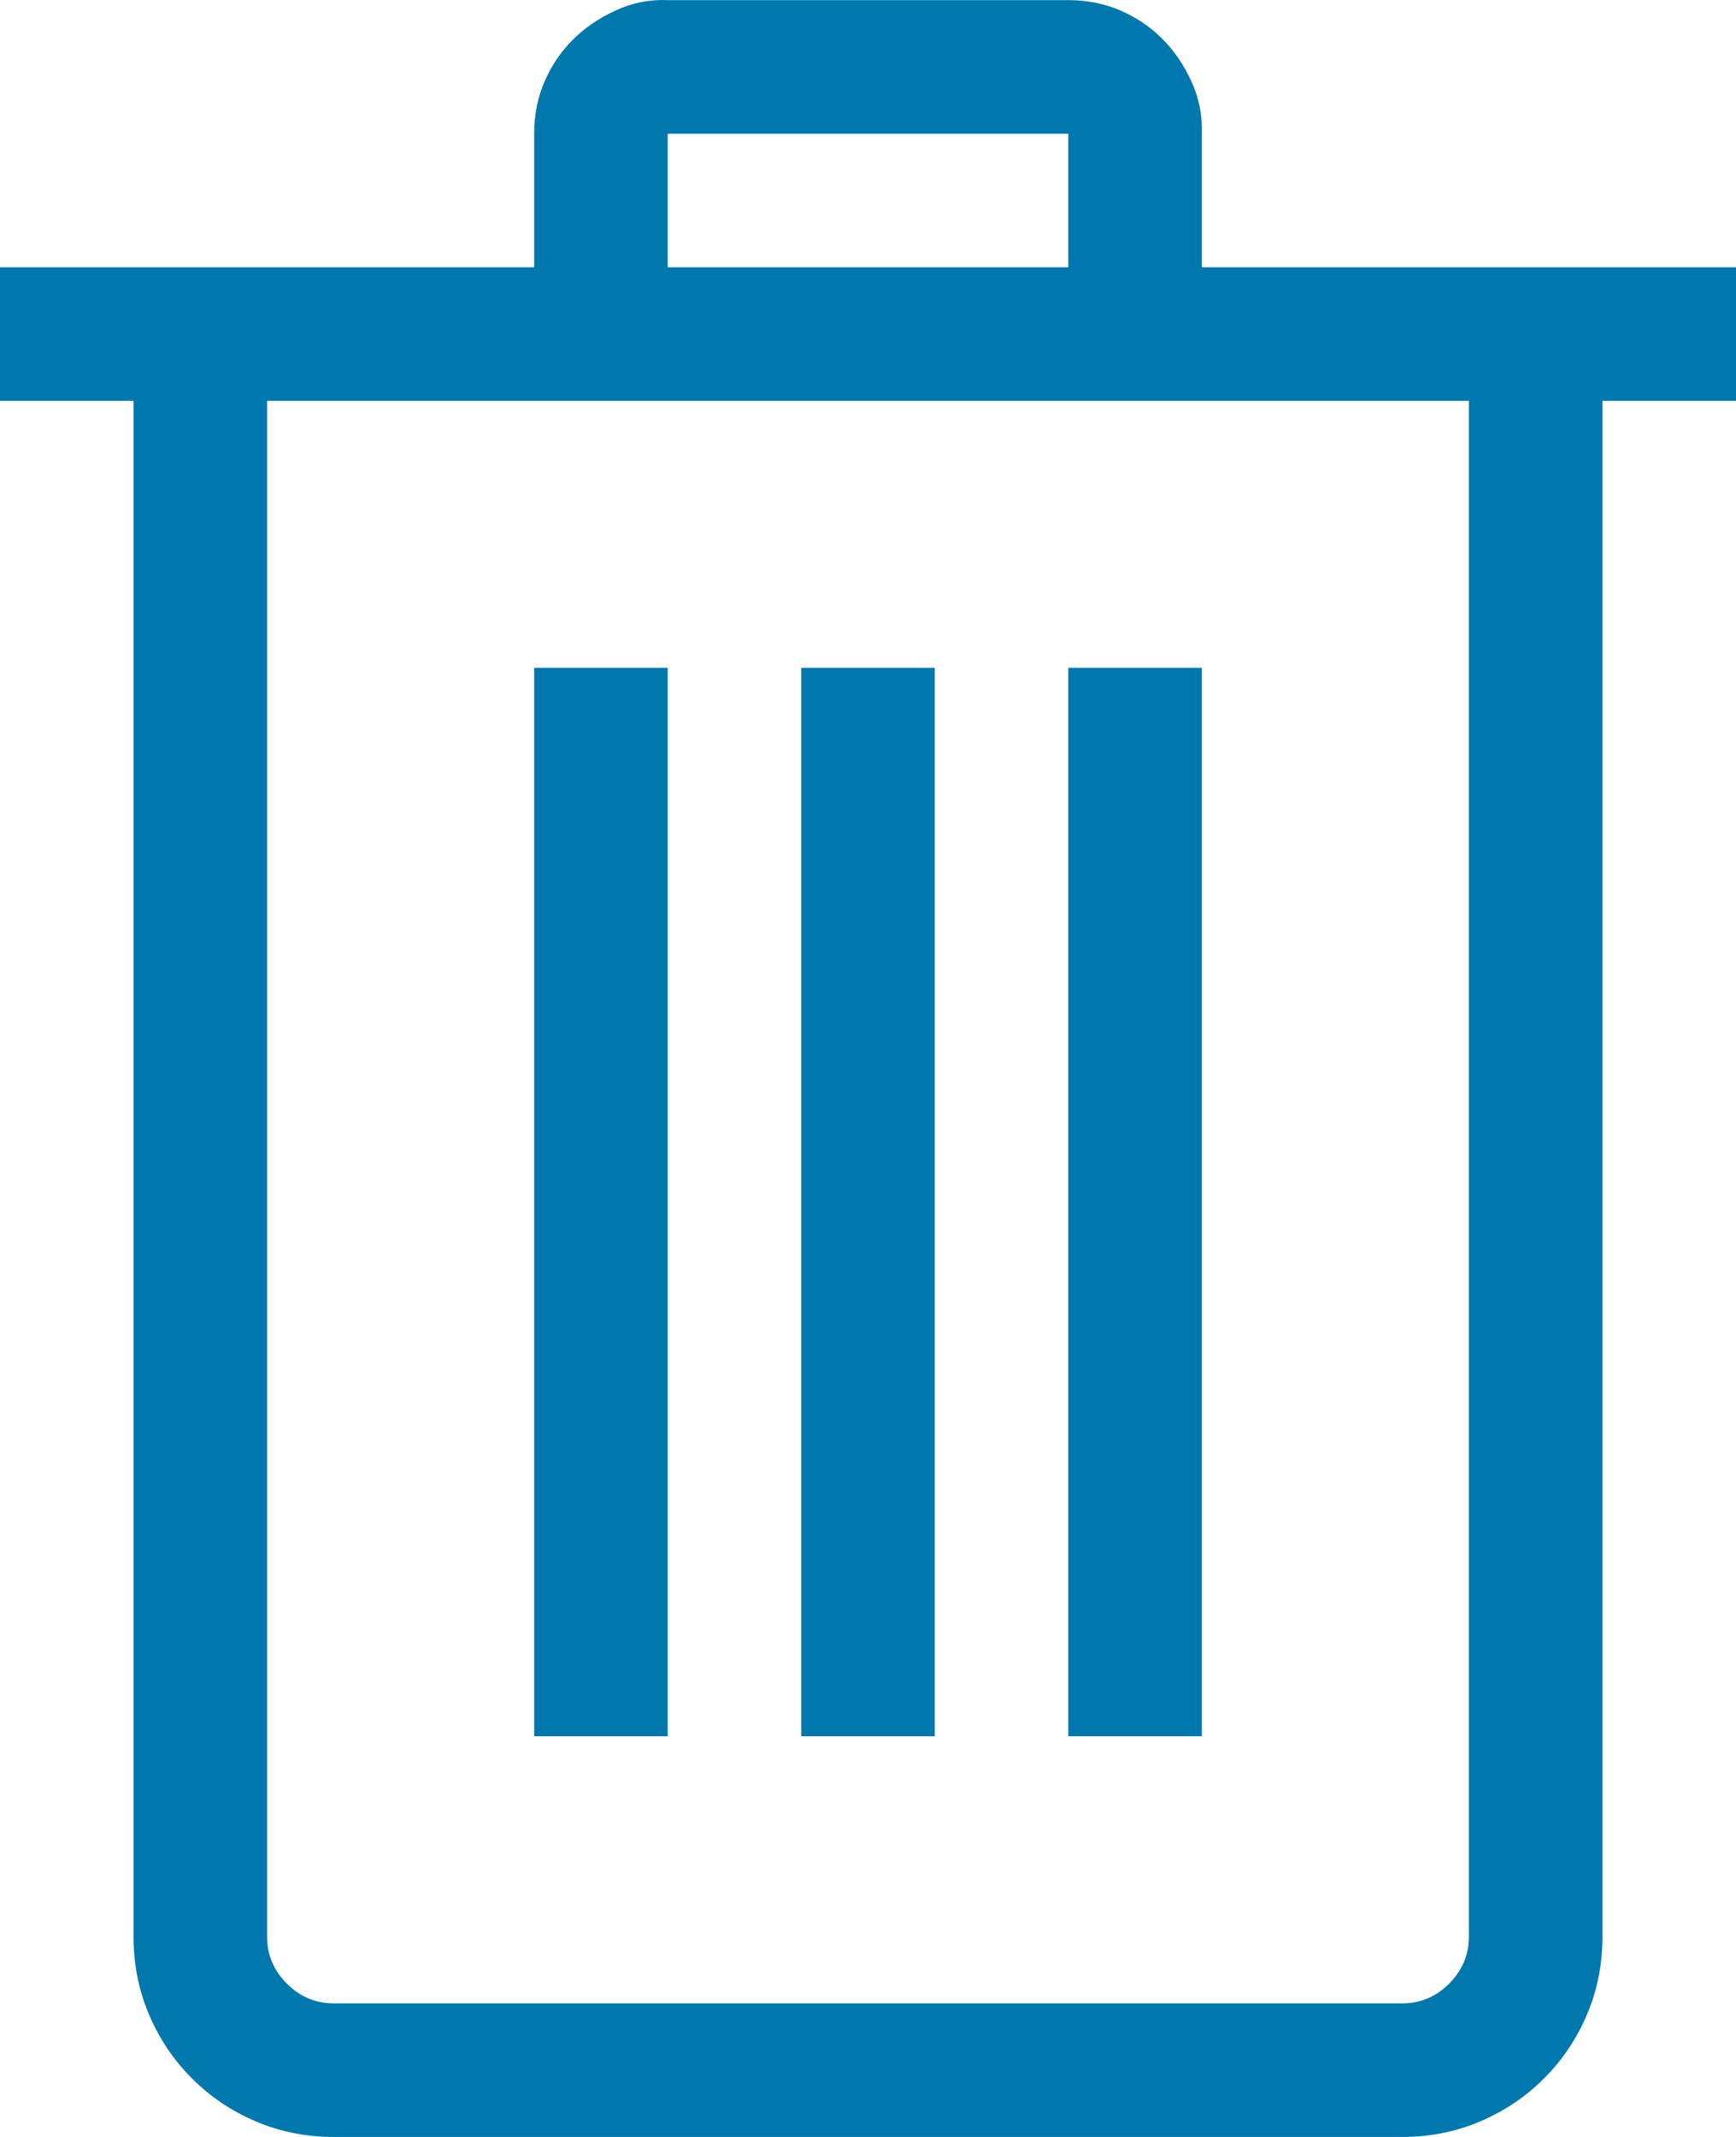 <svg width="13" height="16" viewBox="0 0 13 16" fill="none" xmlns="http://www.w3.org/2000/svg">
<path d="M13 3.001H12V14.5C12 14.708 11.961 14.904 11.883 15.086C11.805 15.268 11.698 15.427 11.562 15.562C11.427 15.698 11.268 15.805 11.086 15.883C10.904 15.961 10.708 16 10.5 16H2.5C2.292 16 2.096 15.961 1.914 15.883C1.732 15.805 1.573 15.698 1.438 15.562C1.302 15.427 1.195 15.268 1.117 15.086C1.039 14.904 1 14.708 1 14.5V3.001H0V2.001H4V1.001C4 0.86 4.026 0.73 4.078 0.61C4.13 0.49 4.201 0.386 4.289 0.298C4.378 0.209 4.484 0.136 4.609 0.079C4.734 0.021 4.865 -0.005 5 0.001H8C8.141 0.001 8.271 0.027 8.391 0.079C8.51 0.131 8.615 0.201 8.703 0.29C8.792 0.378 8.865 0.485 8.922 0.61C8.979 0.735 9.005 0.865 9 1.001V2.001H13V3.001ZM5 2.001H8V1.001H5V2.001ZM11 3.001H2V14.5C2 14.636 2.049 14.753 2.148 14.852C2.247 14.951 2.365 15 2.5 15H10.5C10.635 15 10.753 14.951 10.852 14.852C10.95 14.753 11 14.636 11 14.5V3.001ZM5 13H4V5H5V13ZM7 13H6V5H7V13ZM9 13H8V5H9V13Z" fill="#0078ad "/>
</svg>
